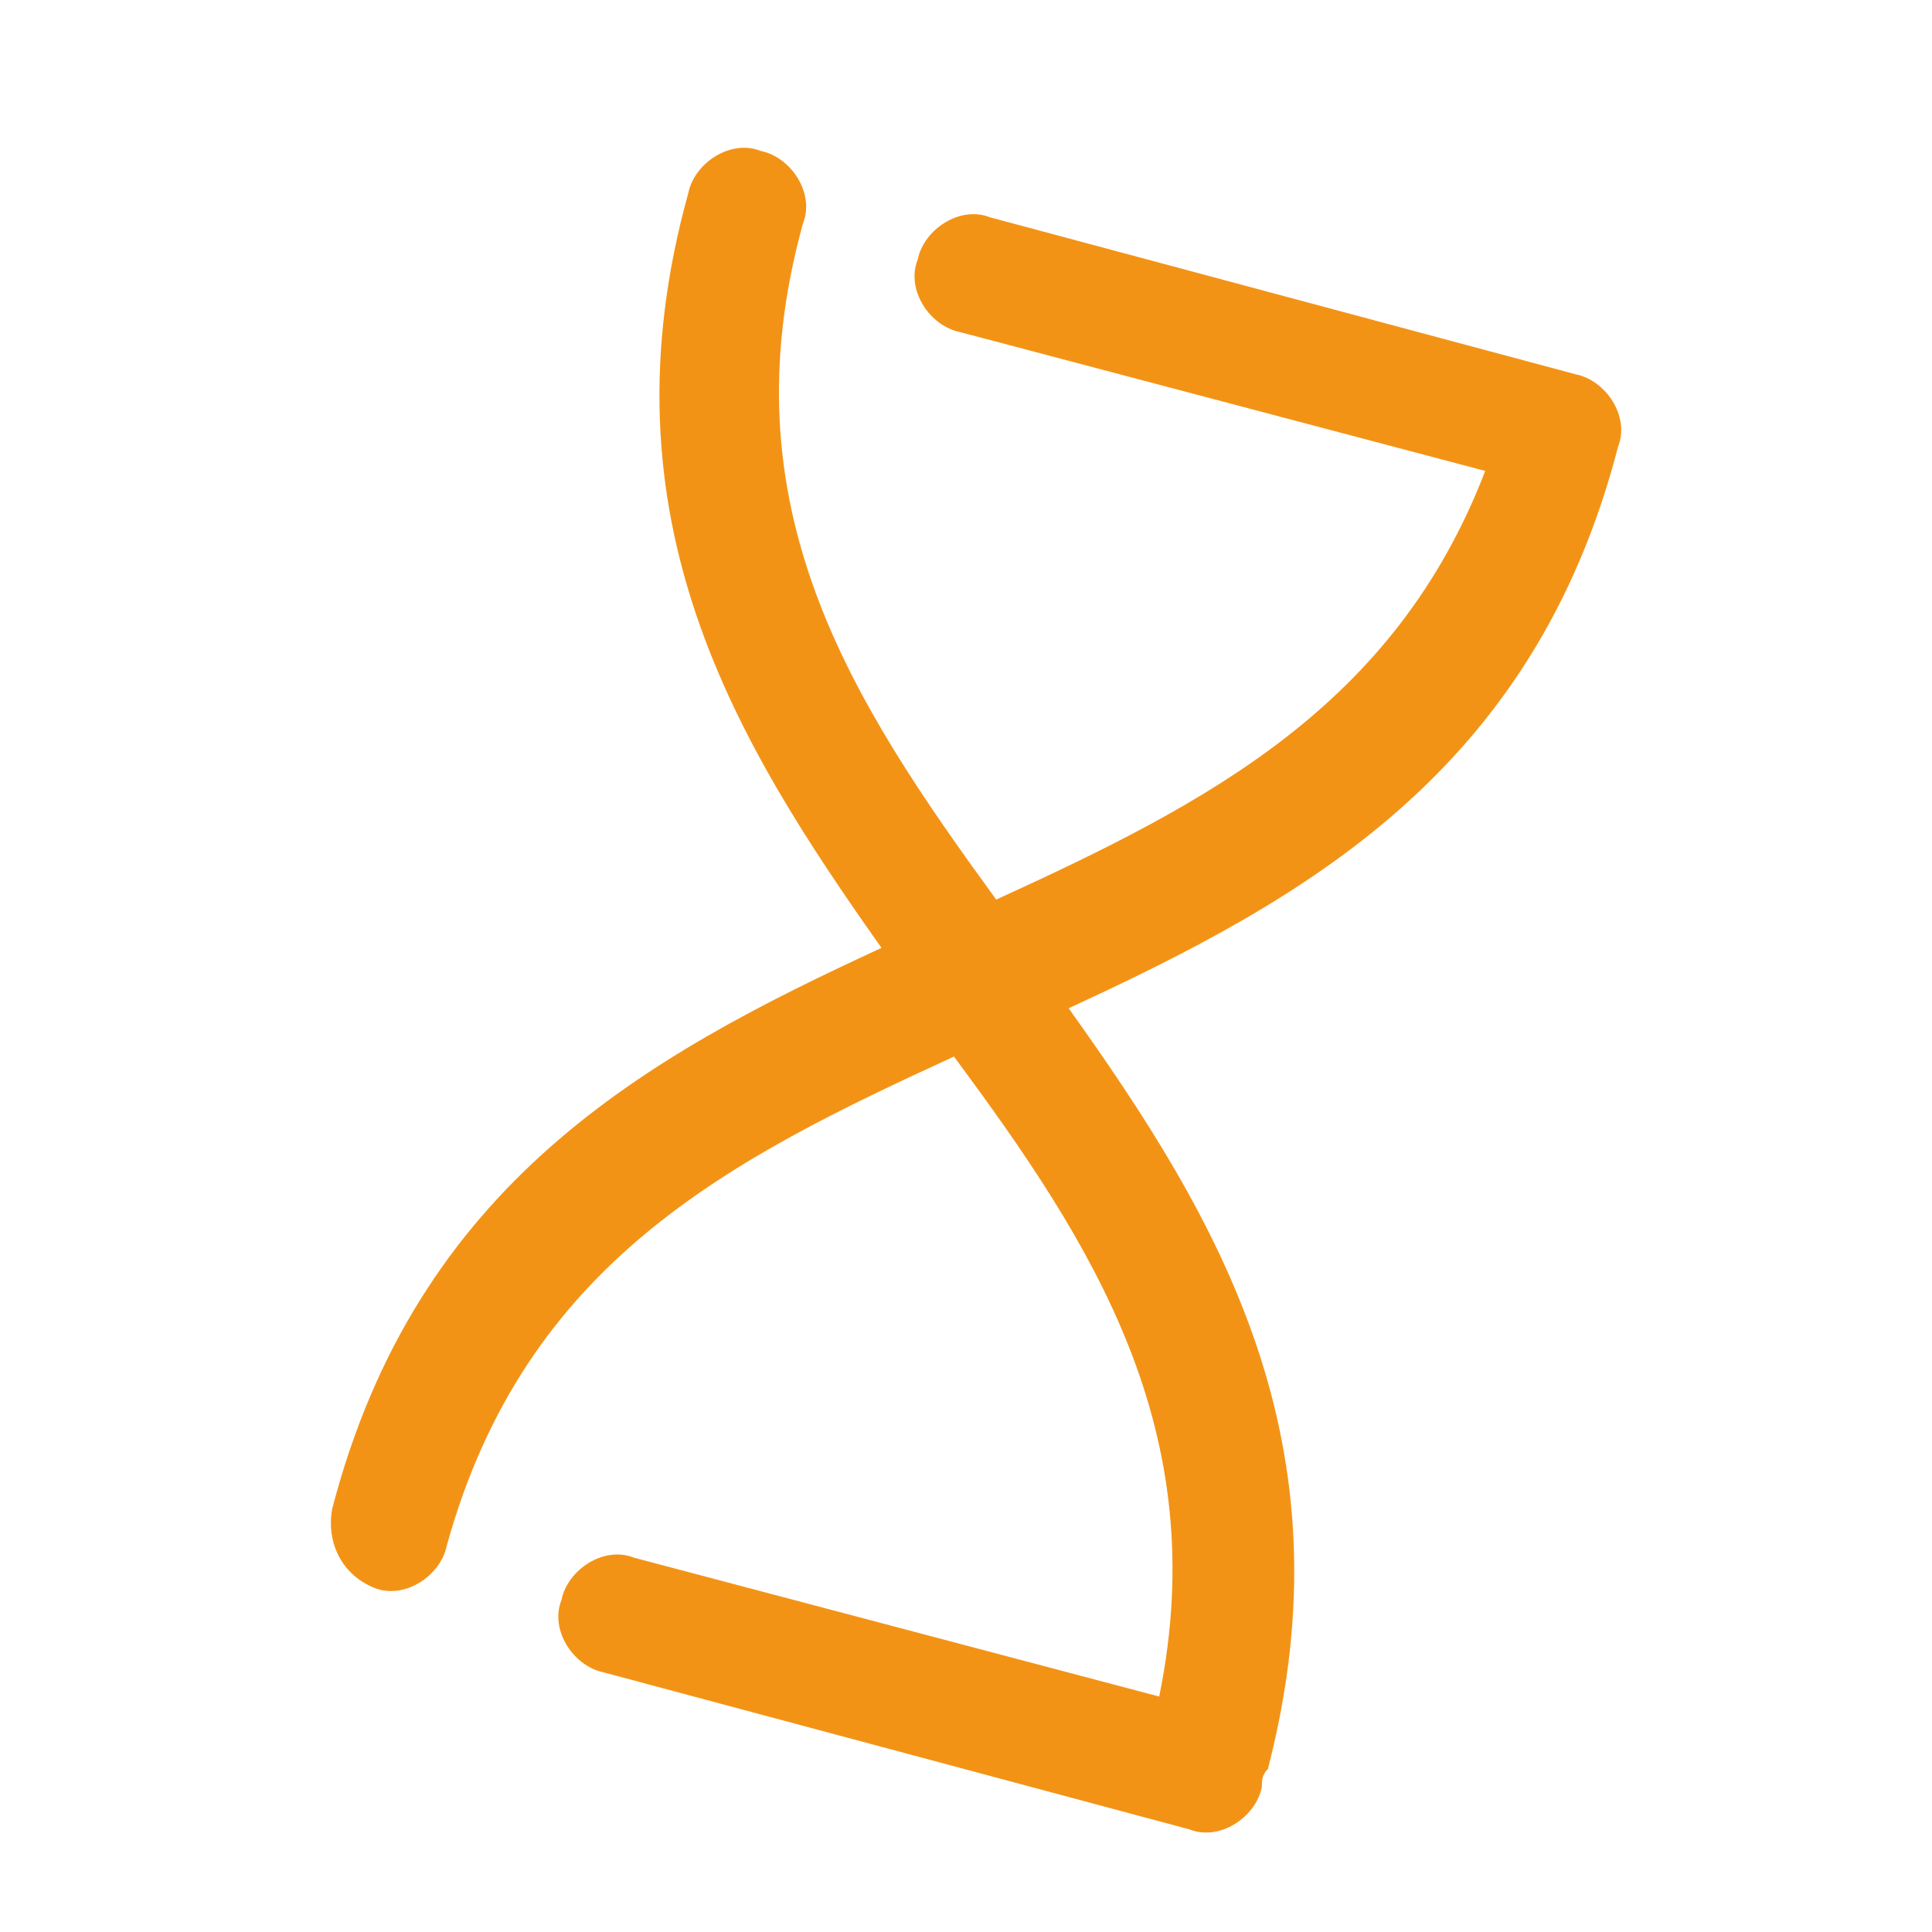 <?xml version="1.0" encoding="utf-8"?>
<!-- Generator: Adobe Illustrator 25.1.0, SVG Export Plug-In . SVG Version: 6.00 Build 0)  -->
<svg version="1.1" id="Calque_1" xmlns="http://www.w3.org/2000/svg" xmlns:xlink="http://www.w3.org/1999/xlink" x="0px" y="0px"
	 viewBox="0 0 32 32" style="enable-background:new 0 0 32 32;" xml:space="preserve">
<style type="text/css">
	.st0{fill:#F39316;}
</style>
<path class="st0" d="M11.4,3.2c0.1-0.5,0.7-0.9,1.2-0.7c0.5,0.1,0.9,0.7,0.7,1.2c-1.3,4.7,0.8,7.9,3.2,11.2c3.5-1.6,6.6-3.2,8.1-7.1
	l-8.7-2.3c-0.5-0.1-0.9-0.7-0.7-1.2c0.1-0.5,0.7-0.9,1.2-0.7l9.7,2.6c0.5,0.1,0.9,0.7,0.7,1.2c-1.4,5.4-5.2,7.5-9.1,9.3
	c2.5,3.5,4.7,7.2,3.3,12.6c-0.1,0.1-0.1,0.2-0.1,0.3c-0.1,0.5-0.7,0.9-1.2,0.7L10,27.7c-0.5-0.1-0.9-0.7-0.7-1.2
	c0.1-0.5,0.7-0.9,1.2-0.7l8.7,2.3c0.9-4.4-1.1-7.5-3.4-10.6c-3.7,1.7-7.1,3.4-8.4,8.1c-0.1,0.5-0.7,0.9-1.2,0.7S5.4,25.6,5.5,25
	c1.4-5.4,5.2-7.5,9.1-9.3C12.2,12.3,9.9,8.6,11.4,3.2z"/>
</svg>

